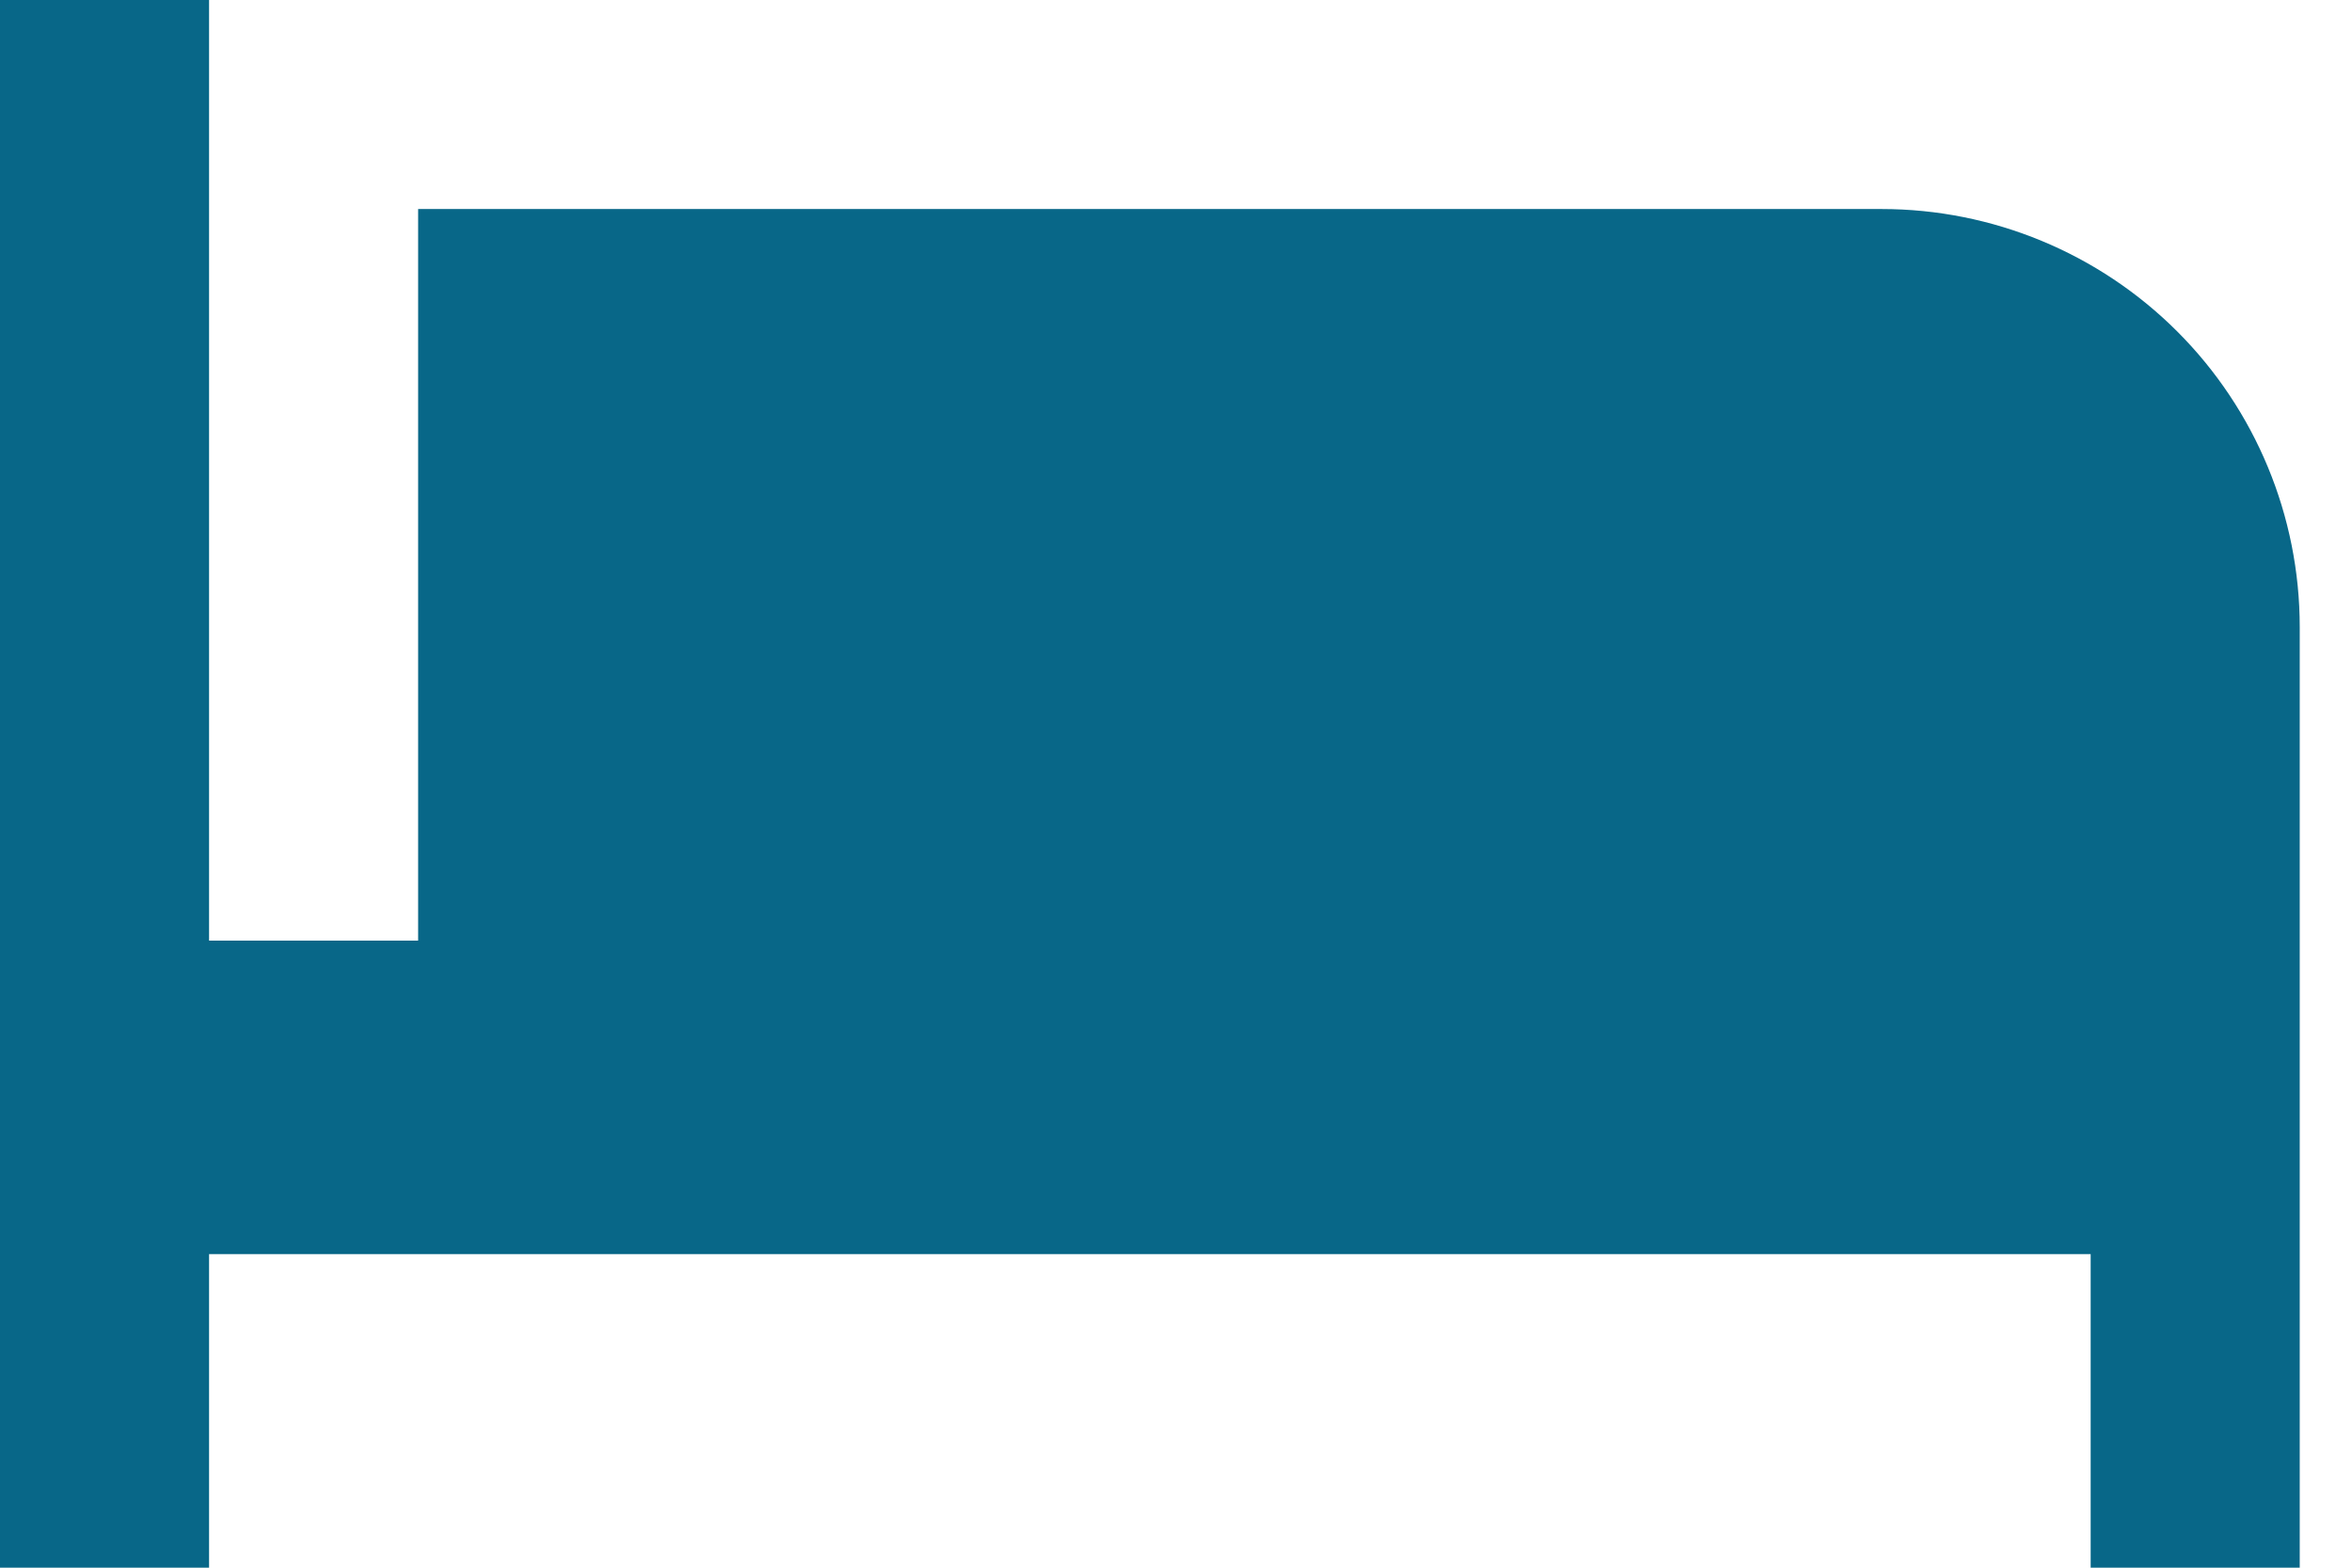 <svg width="27" height="18" viewBox="0 0 27 18" fill="none" xmlns="http://www.w3.org/2000/svg">
<path d="M21.6 2.4H4.8V10.8H2.4V0H0V18H2.4V14.4H24V18H26.4V7.2C26.4 5.927 25.894 4.706 24.994 3.806C24.094 2.906 22.873 2.4 21.6 2.4Z" fill="#086788"/>
</svg>
